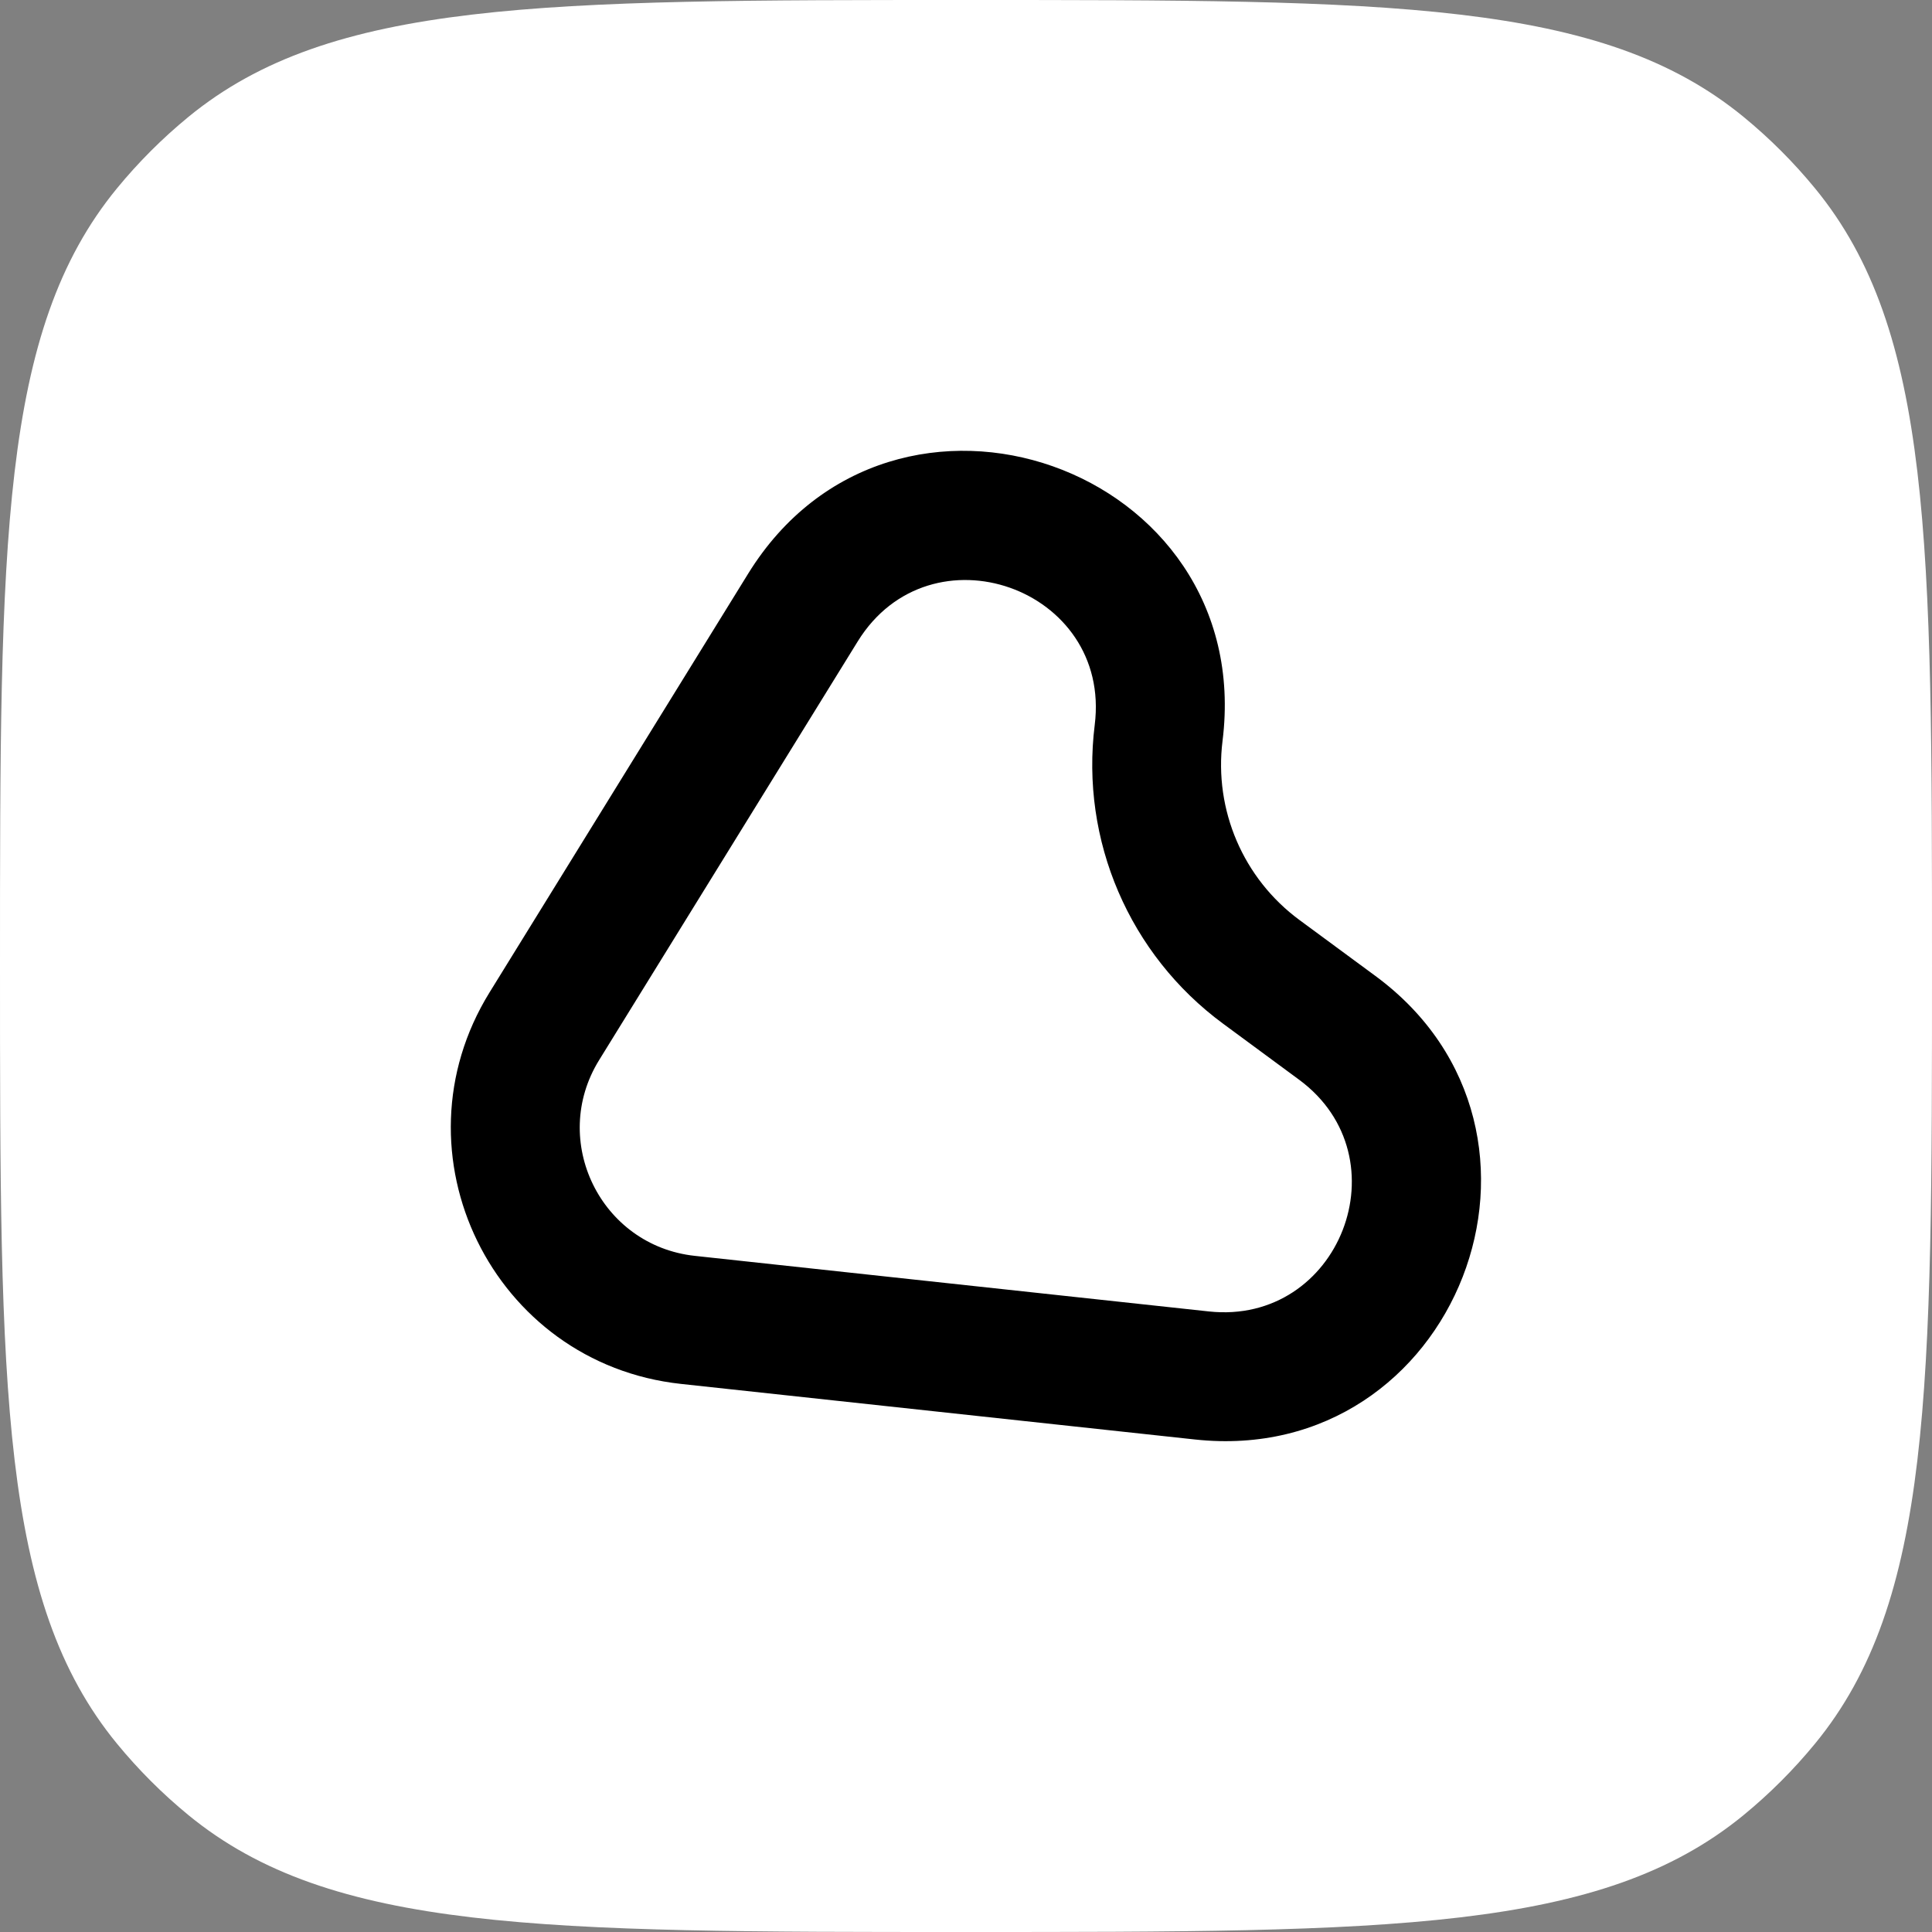 <svg viewBox="0 0 64 64" fill="none" xmlns="http://www.w3.org/2000/svg">
<rect x="0" y="0" width="64" height="64" fill="#808080" stroke="none"/>
<path d="M0 32C0 17.973 0 10.96 3.874 6.24C4.583 5.376 5.376 4.583 6.24 3.874C10.96 0 17.973 0 32 0C46.027 0 53.04 0 57.76 3.874C58.624 4.583 59.417 5.376 60.126 6.24C64 10.96 64 17.973 64 32C64 46.027 64 53.04 60.126 57.76C59.417 58.624 58.624 59.417 57.76 60.126C53.04 64 46.027 64 32 64C17.973 64 10.96 64 6.24 60.126C5.376 59.417 4.583 58.624 3.874 57.76C0 53.04 0 46.027 0 32Z" fill="white"/>
<path fill-rule="evenodd" clip-rule="evenodd" d="M16.216 32.876L24.782 19.006C29.596 11.213 41.634 15.456 40.498 24.544C40.212 26.837 41.186 29.105 43.046 30.476L45.564 32.331C52.579 37.5 48.248 48.621 39.585 47.685L22.559 45.844C16.319 45.169 12.918 38.216 16.216 32.876L17.446 33.636L16.216 32.876ZM28.413 21.248L19.846 35.118C18.197 37.788 19.897 41.265 23.017 41.602L40.043 43.443C44.375 43.911 46.54 38.35 43.033 35.766L40.515 33.91C37.412 31.624 35.786 27.84 36.264 24.015C36.832 19.474 30.817 17.355 28.413 21.248Z" fill="black"/>
</svg>
